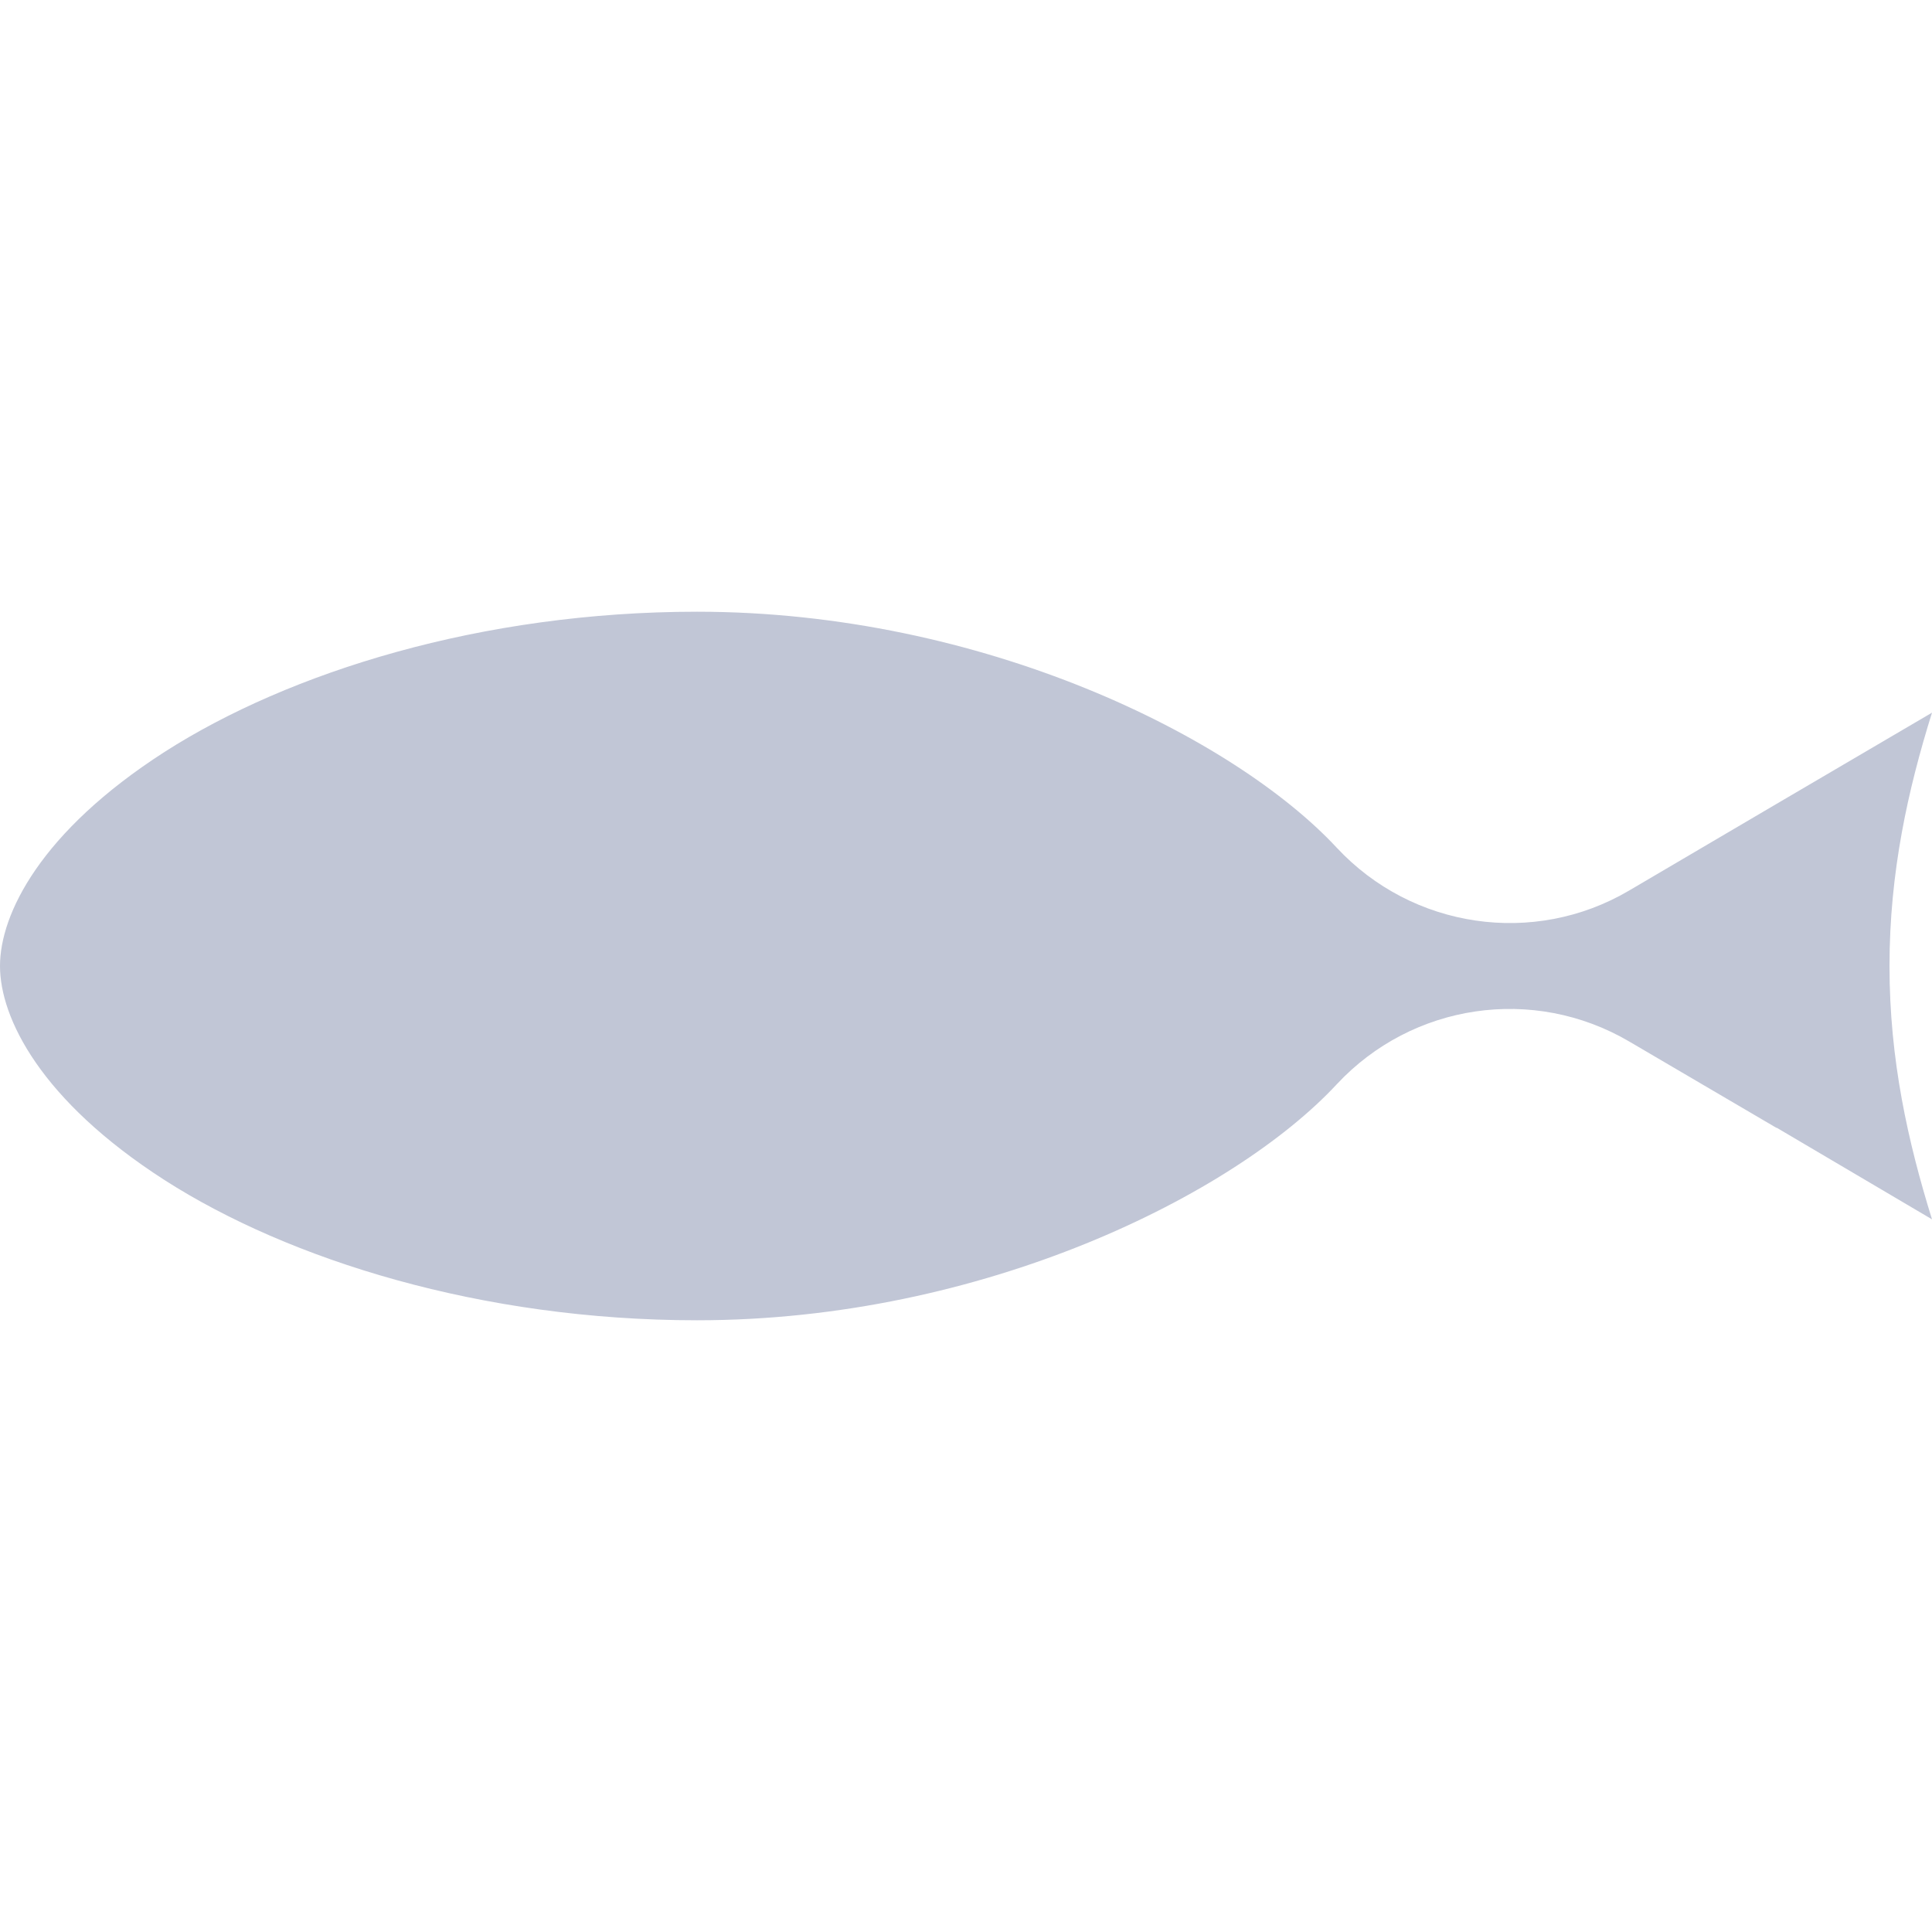 
<svg xmlns="http://www.w3.org/2000/svg" xmlns:xlink="http://www.w3.org/1999/xlink" width="16px" height="16px" viewBox="0 0 16 16" version="1.1">
<g id="surface1">
<path style=" stroke:none;fill-rule:nonzero;fill:#c1c6d6;fill-opacity:1;" d="M 5.773 5.066 C 3.988 5.066 2.395 5.566 1.363 6.227 C 0.336 6.887 0 7.57 0 8 C 0 8.43 0.336 9.113 1.363 9.773 C 2.395 10.434 3.988 10.934 5.773 10.934 C 8.145 10.934 10.223 9.891 11.07 8.98 C 11.695 8.309 12.699 8.16 13.492 8.625 L 14.711 9.34 C 14.711 9.34 14.711 9.34 14.715 9.34 L 16 10.098 C 15.801 9.457 15.648 8.777 15.648 8 C 15.648 7.223 15.801 6.539 16 5.902 L 14.715 6.656 L 13.492 7.375 C 12.703 7.84 11.695 7.691 11.07 7.02 C 10.223 6.109 8.145 5.066 5.773 5.066 Z M 5.773 5.066 "/>
</g>
</svg>
